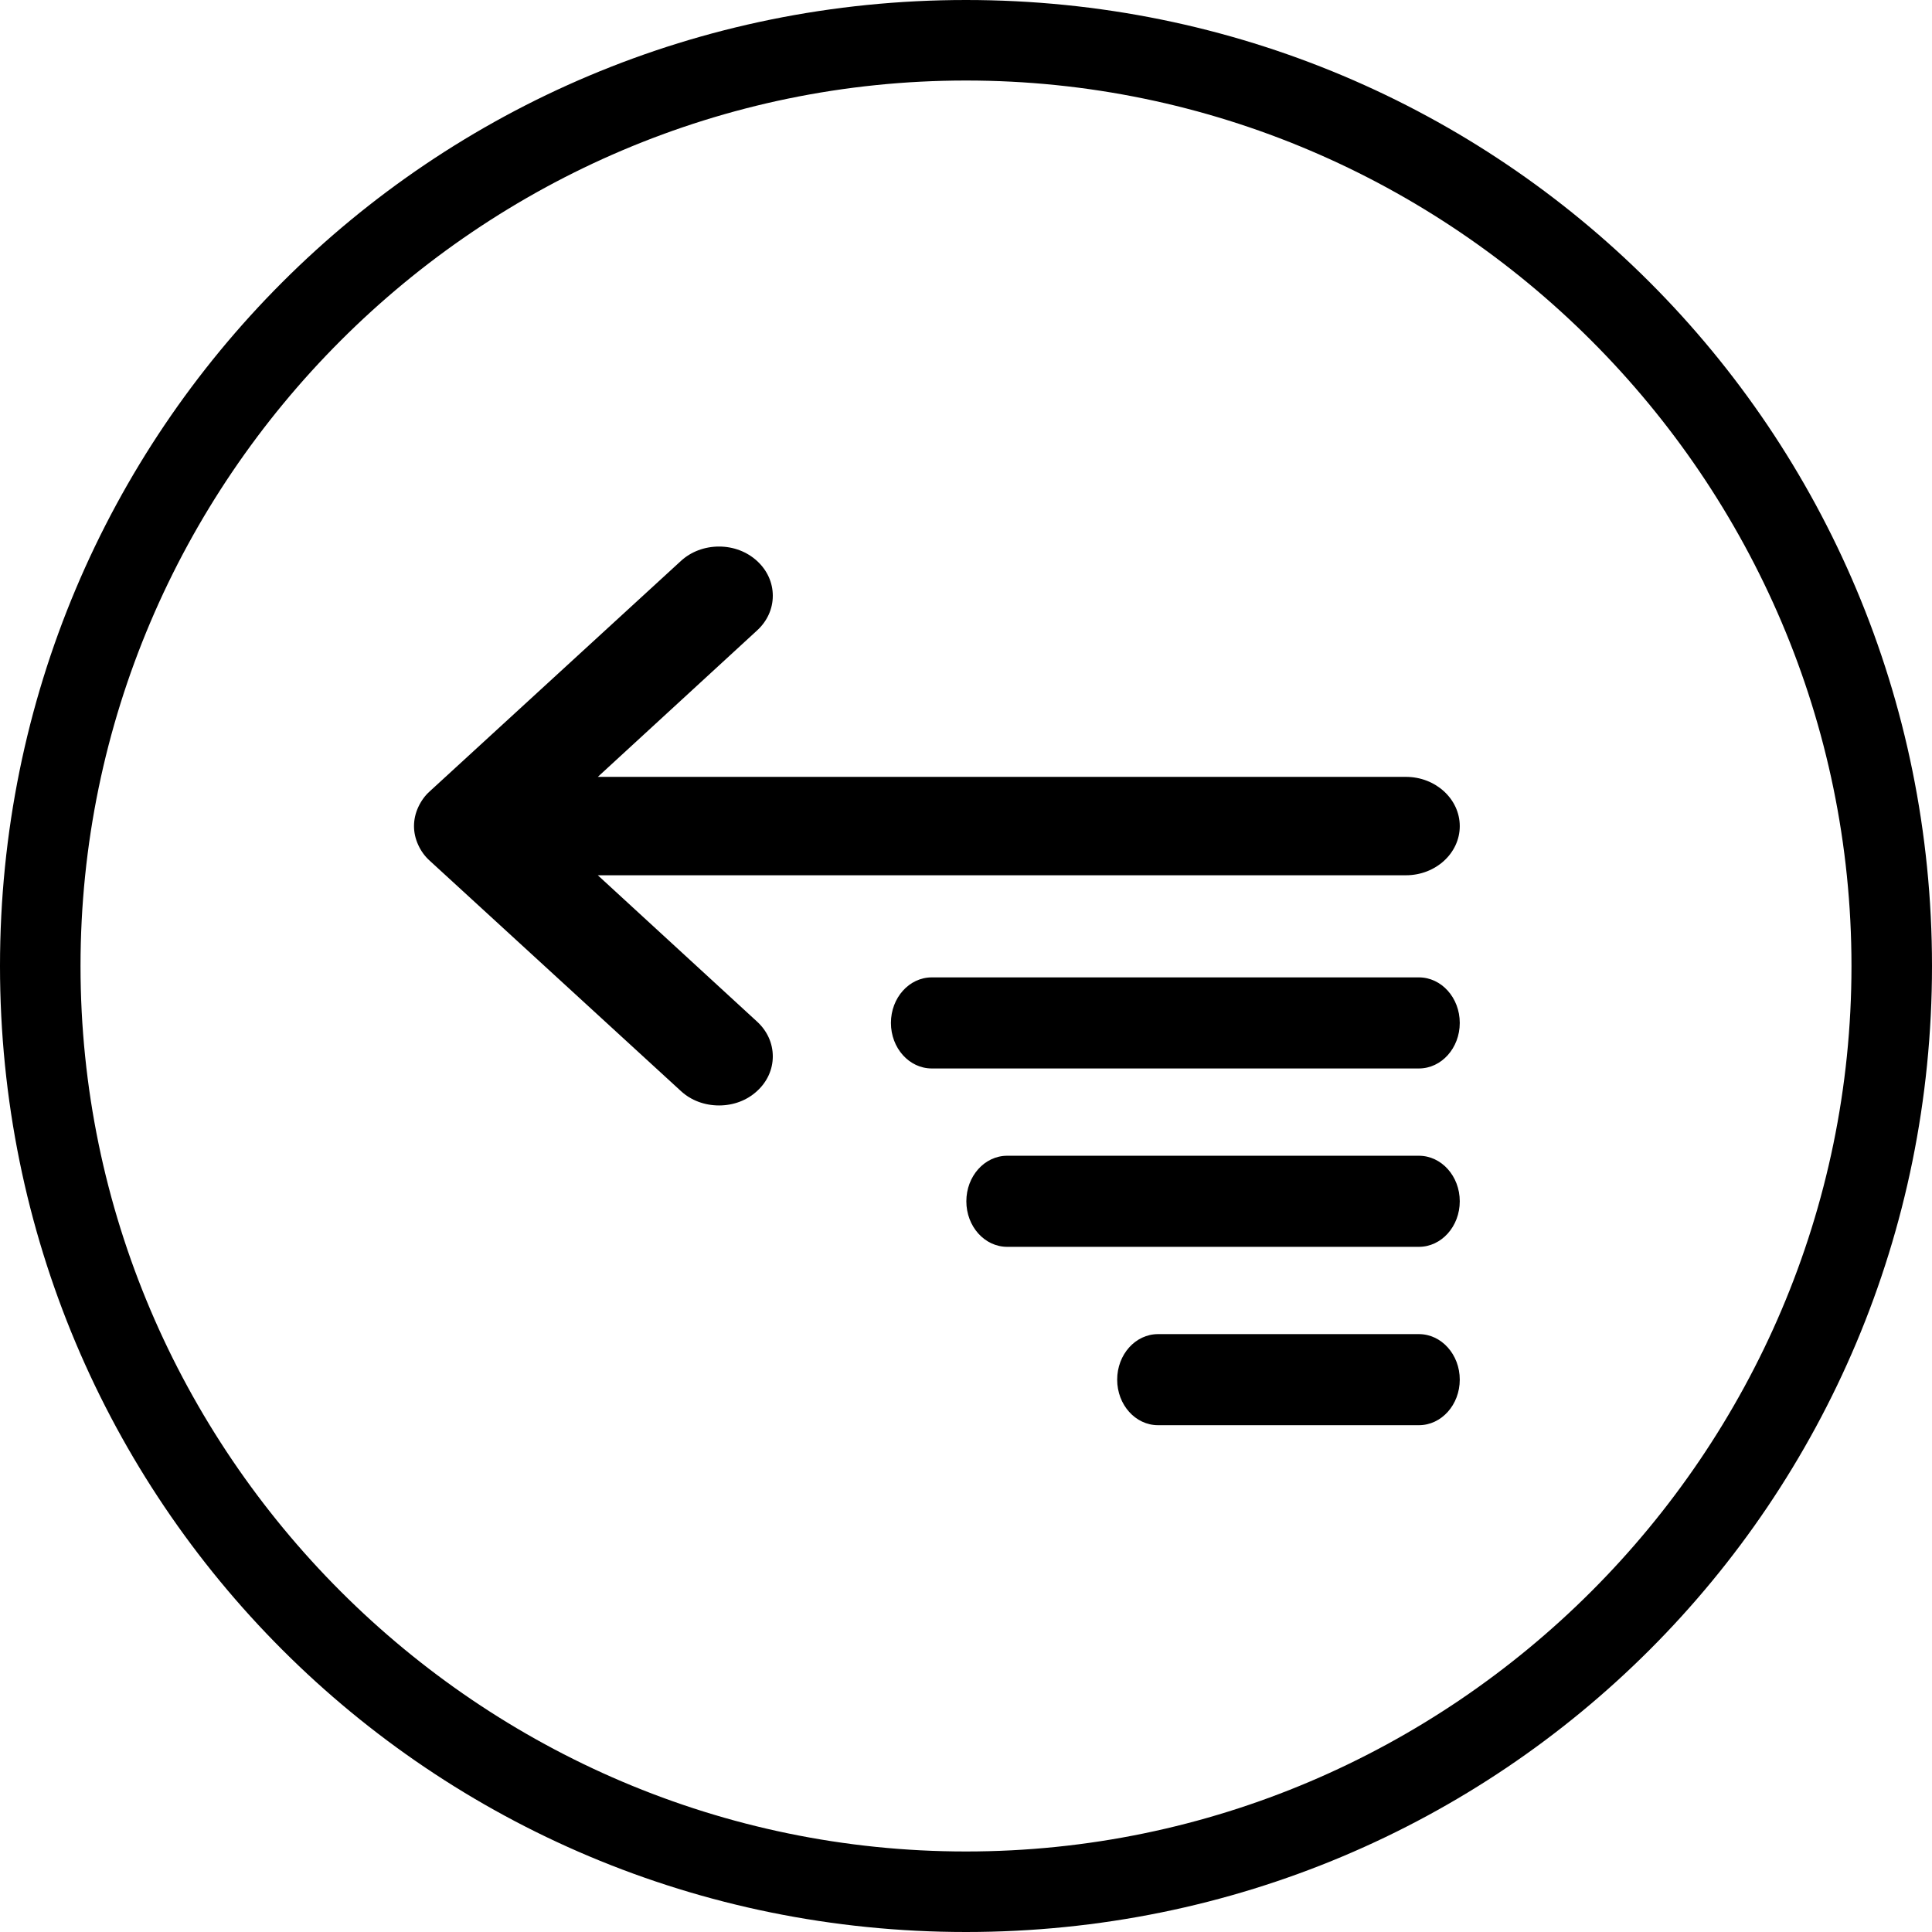 <?xml version="1.0" encoding="UTF-8"?>
<svg width="28px" height="28px" viewBox="0 0 28 28" version="1.1" xmlns="http://www.w3.org/2000/svg" xmlns:xlink="http://www.w3.org/1999/xlink">
    <!-- Generator: Sketch 55.2 (78181) - https://sketchapp.com -->
    <title>Promote</title>
    <desc>Created with Sketch.</desc>
    <g id="Page-1" stroke="none" stroke-width="1" fill="none" fill-rule="evenodd">
        <g id="Editor-Tab" transform="translate(-527, -109)" fill="#000000">
            <path d="M533.061,121.245 C533.02,121.155 533,121.063 533,120.973 C533,120.881 533.02,120.788 533.061,120.699 C533.101,120.611 533.158,120.531 533.23,120.467 L536.869,117.129 C537.015,116.995 537.212,116.921 537.421,116.921 C537.629,116.921 537.825,116.995 537.973,117.131 C538.119,117.265 538.2,117.444 538.2,117.634 C538.2,117.824 538.119,118.003 537.971,118.138 L535.664,120.259 L547.376,120.259 C547.806,120.259 548.156,120.58 548.156,120.973 C548.156,121.365 547.806,121.685 547.376,121.685 L535.664,121.685 L537.971,123.805 C538.119,123.94 538.2,124.12 538.2,124.31 C538.2,124.499 538.119,124.679 537.971,124.813 C537.825,124.948 537.629,125.021 537.421,125.021 C537.212,125.021 537.015,124.948 536.869,124.813 L533.23,121.476 C533.158,121.412 533.101,121.333 533.061,121.245 Z M541.597,125.75 L547.564,125.75 C547.89,125.75 548.156,126.045 548.156,126.41 C548.156,126.775 547.89,127.07 547.564,127.07 L541.597,127.07 C541.27,127.07 541.005,126.775 541.005,126.41 C541.005,126.045 541.27,125.75 541.597,125.75 Z M540.504,123.165 L547.564,123.165 C547.89,123.165 548.156,123.46 548.156,123.825 C548.156,124.19 547.89,124.485 547.564,124.485 L540.504,124.485 C540.177,124.485 539.912,124.19 539.912,123.825 C539.912,123.46 540.177,123.165 540.504,123.165 Z M543.783,128.335 L547.564,128.335 C547.89,128.335 548.156,128.63 548.156,128.995 C548.156,129.36 547.89,129.655 547.564,129.655 L543.783,129.655 C543.456,129.655 543.191,129.36 543.191,128.995 C543.191,128.63 543.456,128.335 543.783,128.335 Z M541,110.167 C533.942,110.167 528.167,115.942 528.167,123 C528.167,130.058 533.942,135.833 541,135.833 C548.058,135.833 553.833,130.058 553.833,123 C553.833,115.942 548.058,110.167 541,110.167 Z M541,109 C548.758,109 555,115.242 555,123 C555,130.758 548.758,137 541,137 C533.242,137 527,130.758 527,123 C527,115.242 533.242,109 541,109 Z" id="Promote"></path>
        </g>
    </g>
</svg>